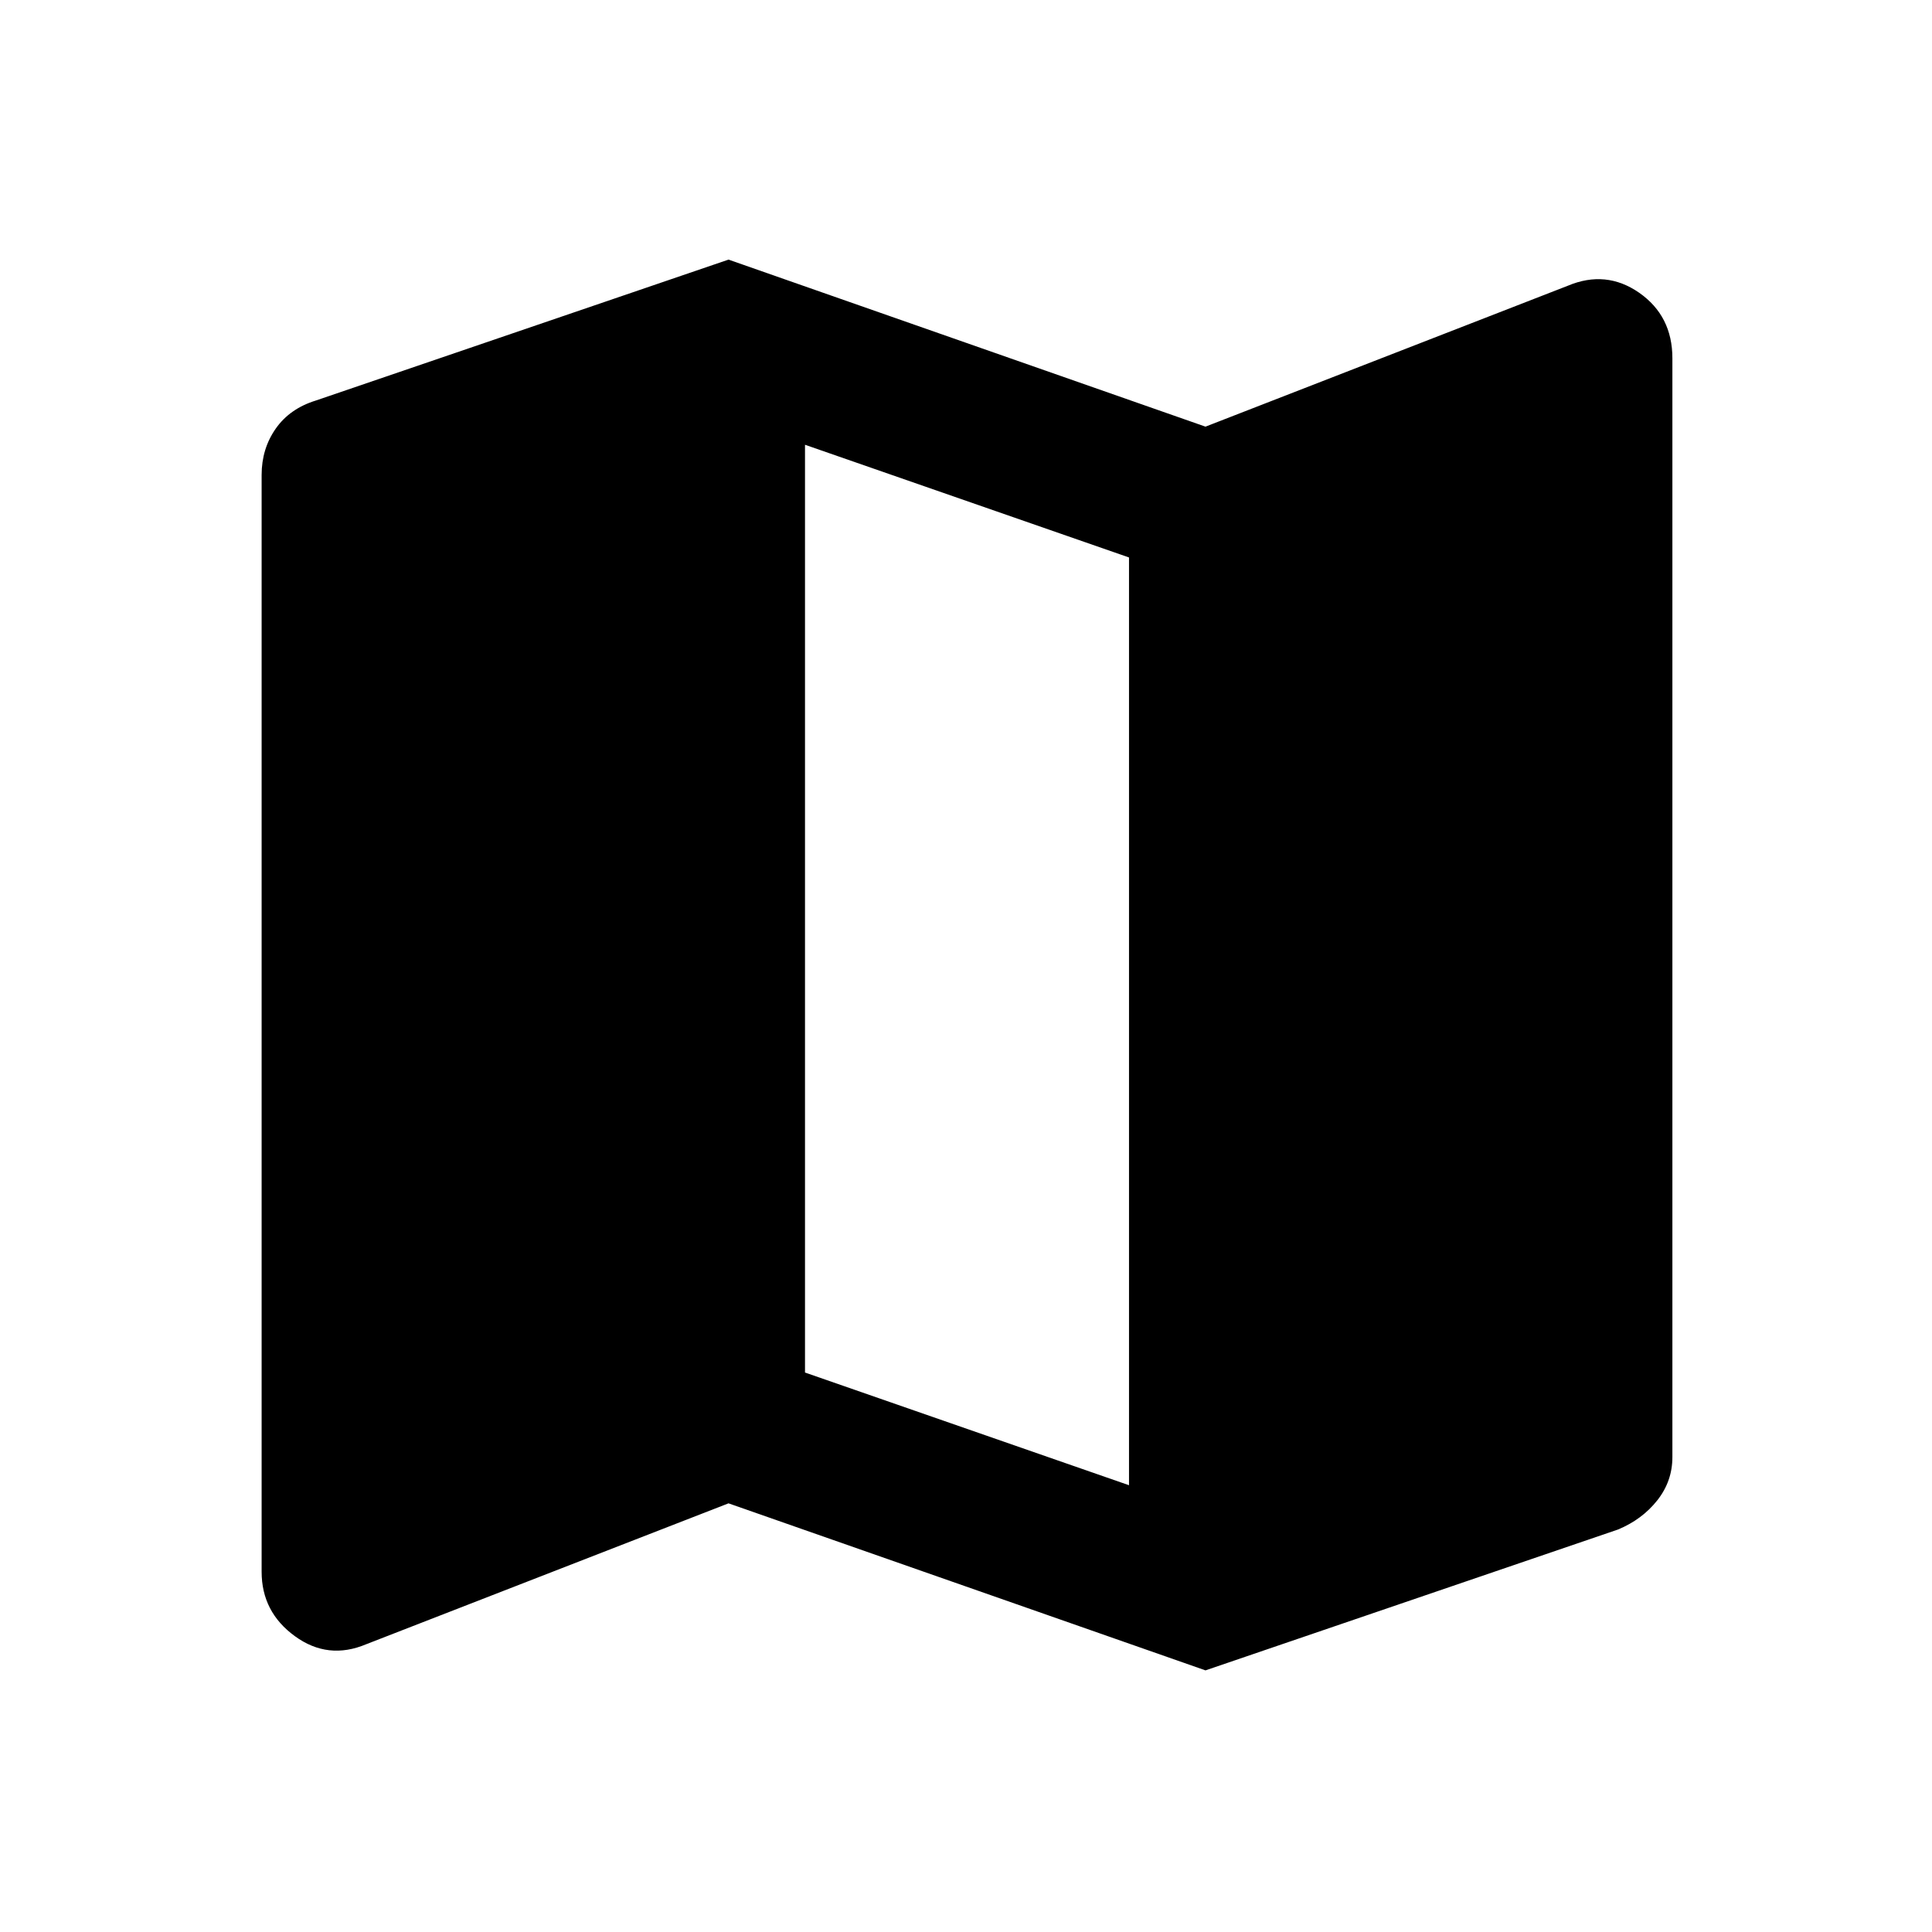 <svg xmlns="http://www.w3.org/2000/svg" height="24" width="24"><path d="M14.975 20.75 9.05 18.675 4.55 20.425Q4.075 20.625 3.663 20.325Q3.25 20.025 3.25 19.525V5.9Q3.25 5.575 3.425 5.325Q3.6 5.075 3.925 4.975L9.05 3.225L14.975 5.3L19.475 3.55Q19.95 3.35 20.363 3.637Q20.775 3.925 20.775 4.45V18.1Q20.775 18.4 20.588 18.637Q20.4 18.875 20.1 19ZM14.025 18.45V6.925L10 5.525V17.05Z"/></svg>